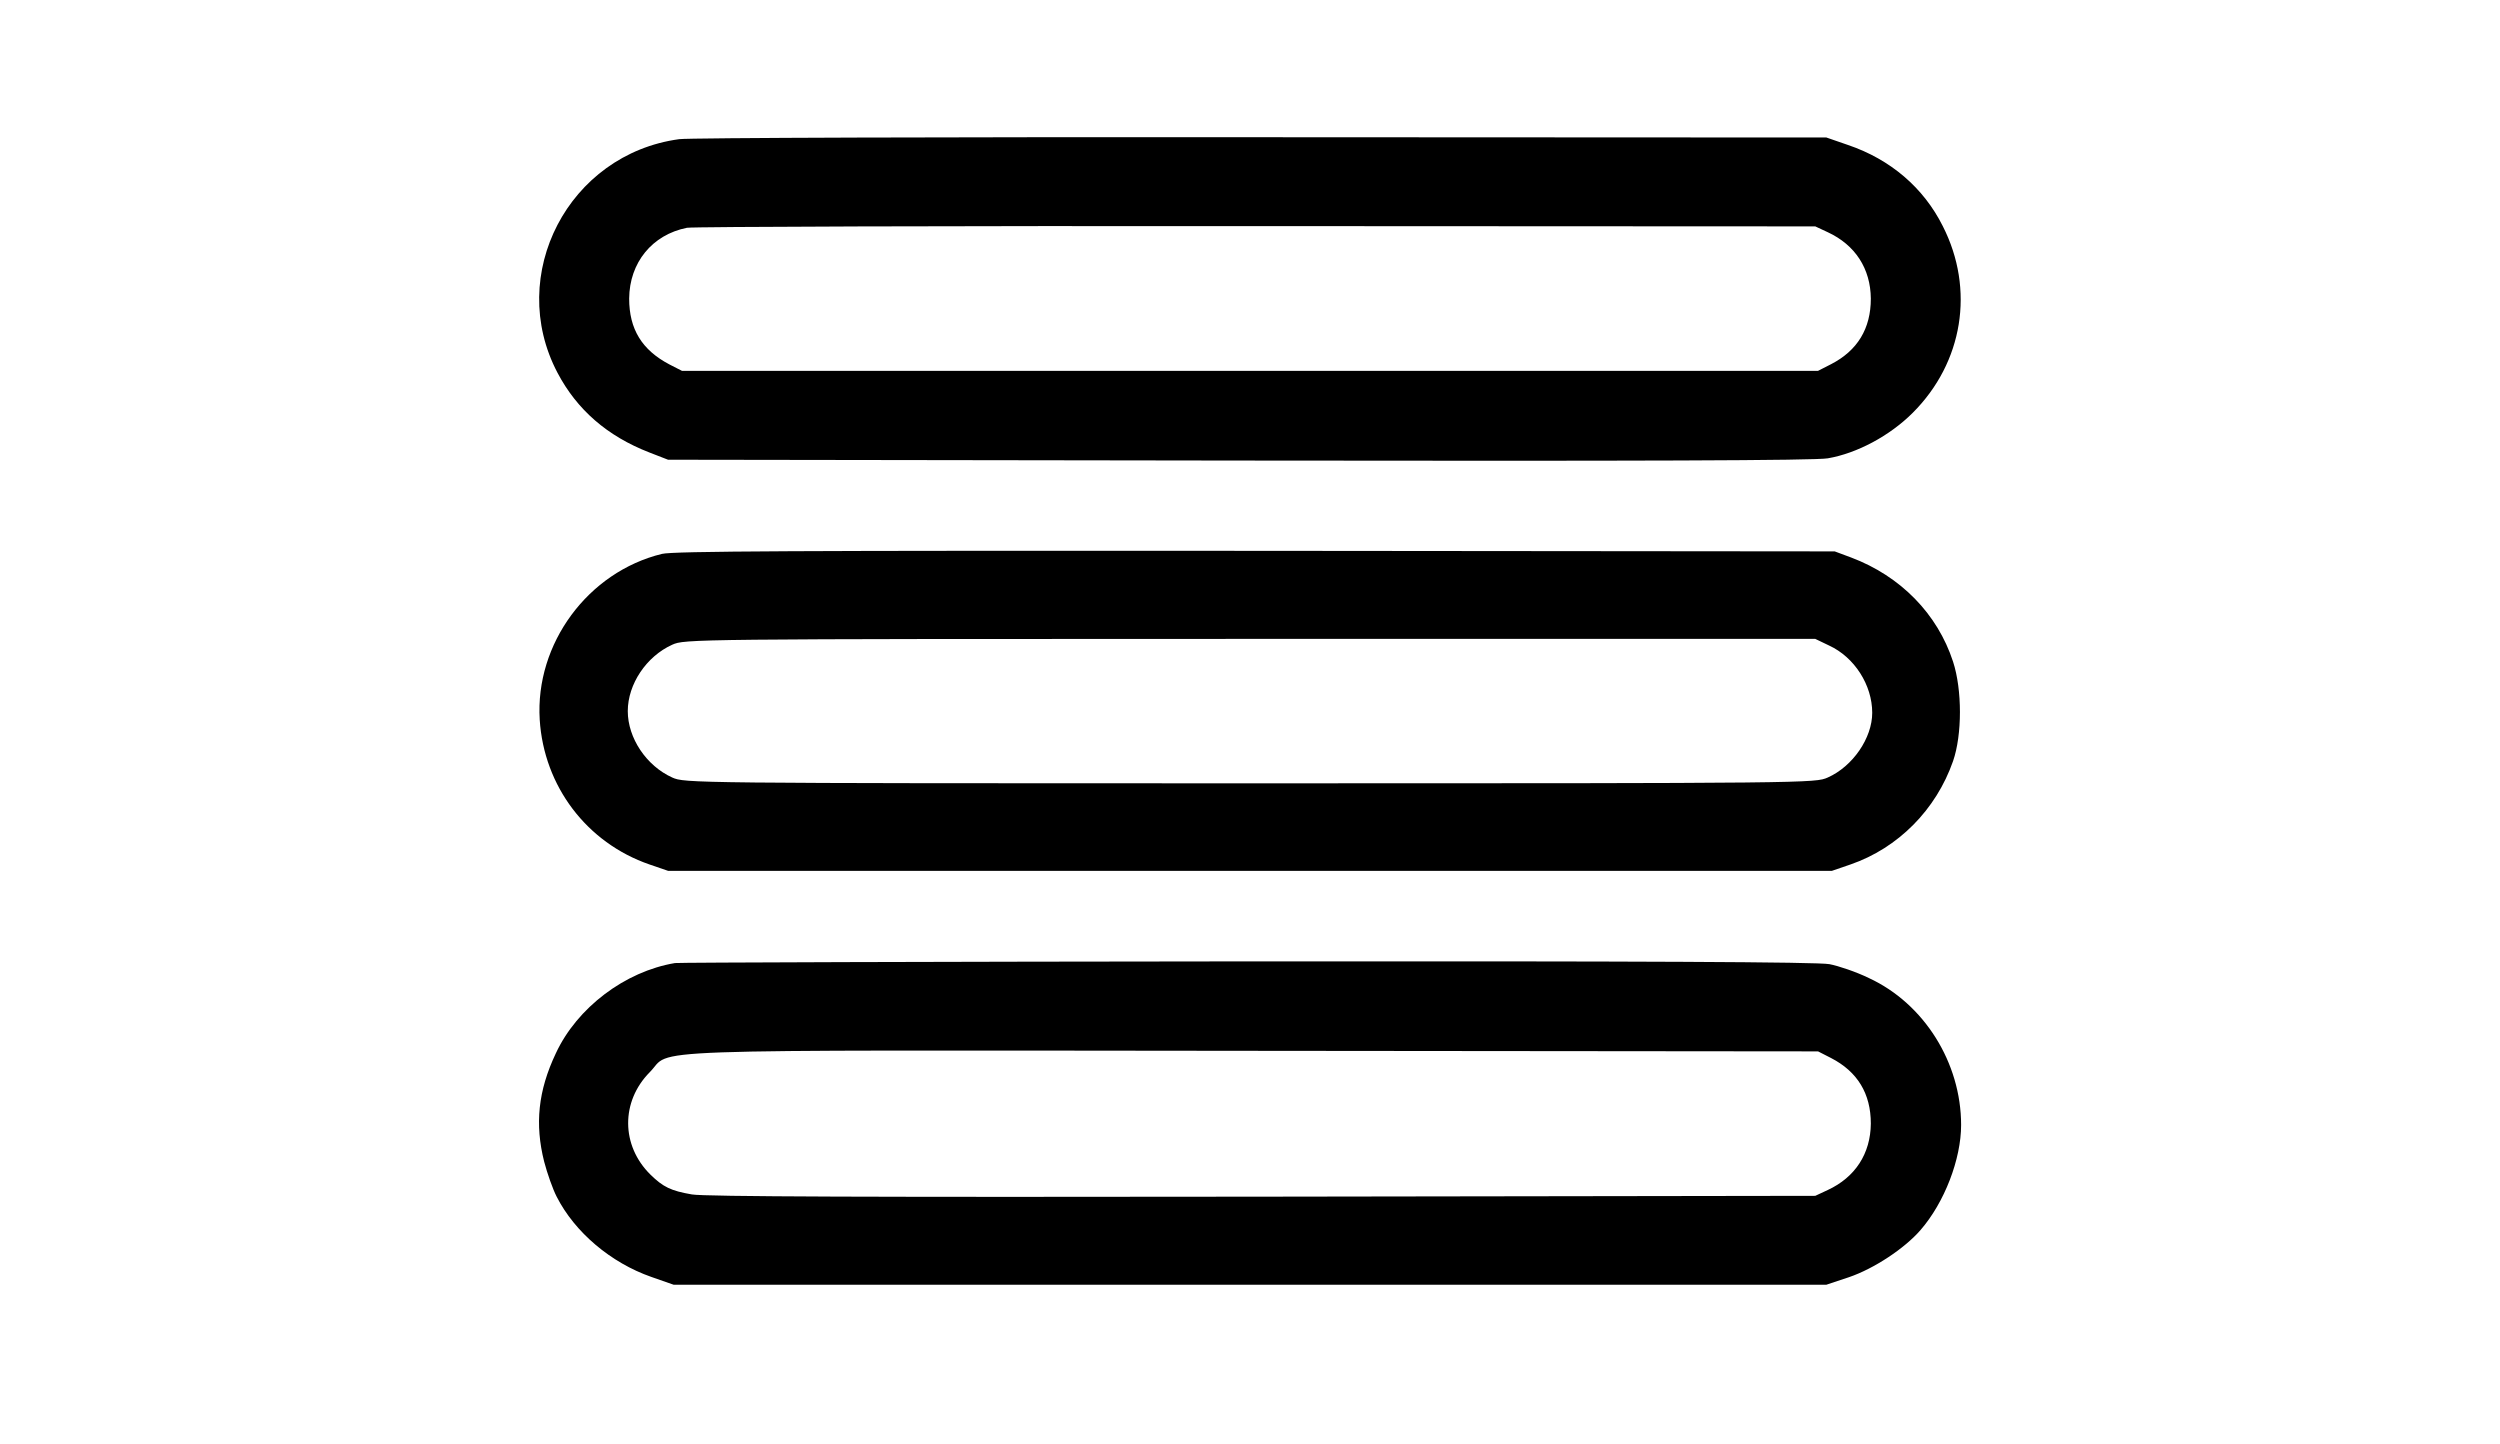 <?xml version="1.0" standalone="no"?>
<!DOCTYPE svg PUBLIC "-//W3C//DTD SVG 20010904//EN"
 "http://www.w3.org/TR/2001/REC-SVG-20010904/DTD/svg10.dtd">
<svg version="1.0" xmlns="http://www.w3.org/2000/svg"
 width="900pt" height="520pt" viewBox="0 0 900 520"
 preserveAspectRatio="xMidYMid meet">

<g transform="translate(0,520) scale(0.1,-0.1)"
fill="#000000" stroke="none">
<path d="M2445 4699 c-398 -54 -624 -488 -438 -841 70 -133 179 -228 331 -287
l67 -26 2055 -3 c1452 -2 2074 0 2120 8 105 18 223 81 306 164 181 181 224
444 108 672 -69 138 -188 240 -341 292 l-78 27 -2035 1 c-1119 1 -2062 -2
-2095 -7z m4135 -335 c99 -46 154 -131 155 -239 0 -108 -48 -187 -143 -236
l-47 -24 -2045 0 -2045 0 -45 23 c-99 52 -145 127 -145 237 1 130 83 230 208
255 23 4 947 7 2052 6 l2010 -1 45 -21z"/>
<path d="M2383 3206 c-266 -65 -457 -323 -440 -597 15 -239 169 -443 395 -521
l67 -23 2095 0 2095 0 67 23 c171 59 308 197 369 372 33 95 33 257 0 358 -56
172 -189 308 -367 375 l-59 22 -2085 2 c-1658 1 -2096 -1 -2137 -11z m4202
-330 c91 -42 155 -142 155 -242 0 -91 -70 -193 -160 -233 -45 -20 -55 -21
-2080 -21 -2025 0 -2035 1 -2080 21 -93 42 -160 142 -160 239 0 97 67 197 160
239 45 20 56 21 2080 21 l2035 0 50 -24z"/>
<path d="M2430 1733 c-180 -30 -353 -161 -429 -325 -64 -135 -76 -255 -42
-390 11 -42 31 -99 45 -126 65 -128 195 -238 341 -289 l80 -28 2075 0 2075 0
81 27 c91 31 201 104 258 170 86 99 146 255 146 378 0 224 -133 437 -332 529
-45 22 -110 44 -142 50 -42 8 -671 11 -2095 10 -1120 -1 -2047 -4 -2061 -6z
m4162 -342 c95 -49 143 -128 143 -236 -1 -108 -56 -193 -155 -239 l-45 -21
-1990 -3 c-1408 -2 -2009 0 -2054 8 -76 13 -104 27 -149 71 -107 105 -107 264
-3 369 86 86 -117 79 2171 77 l2035 -2 47 -24z"/>
</g>
</svg>
